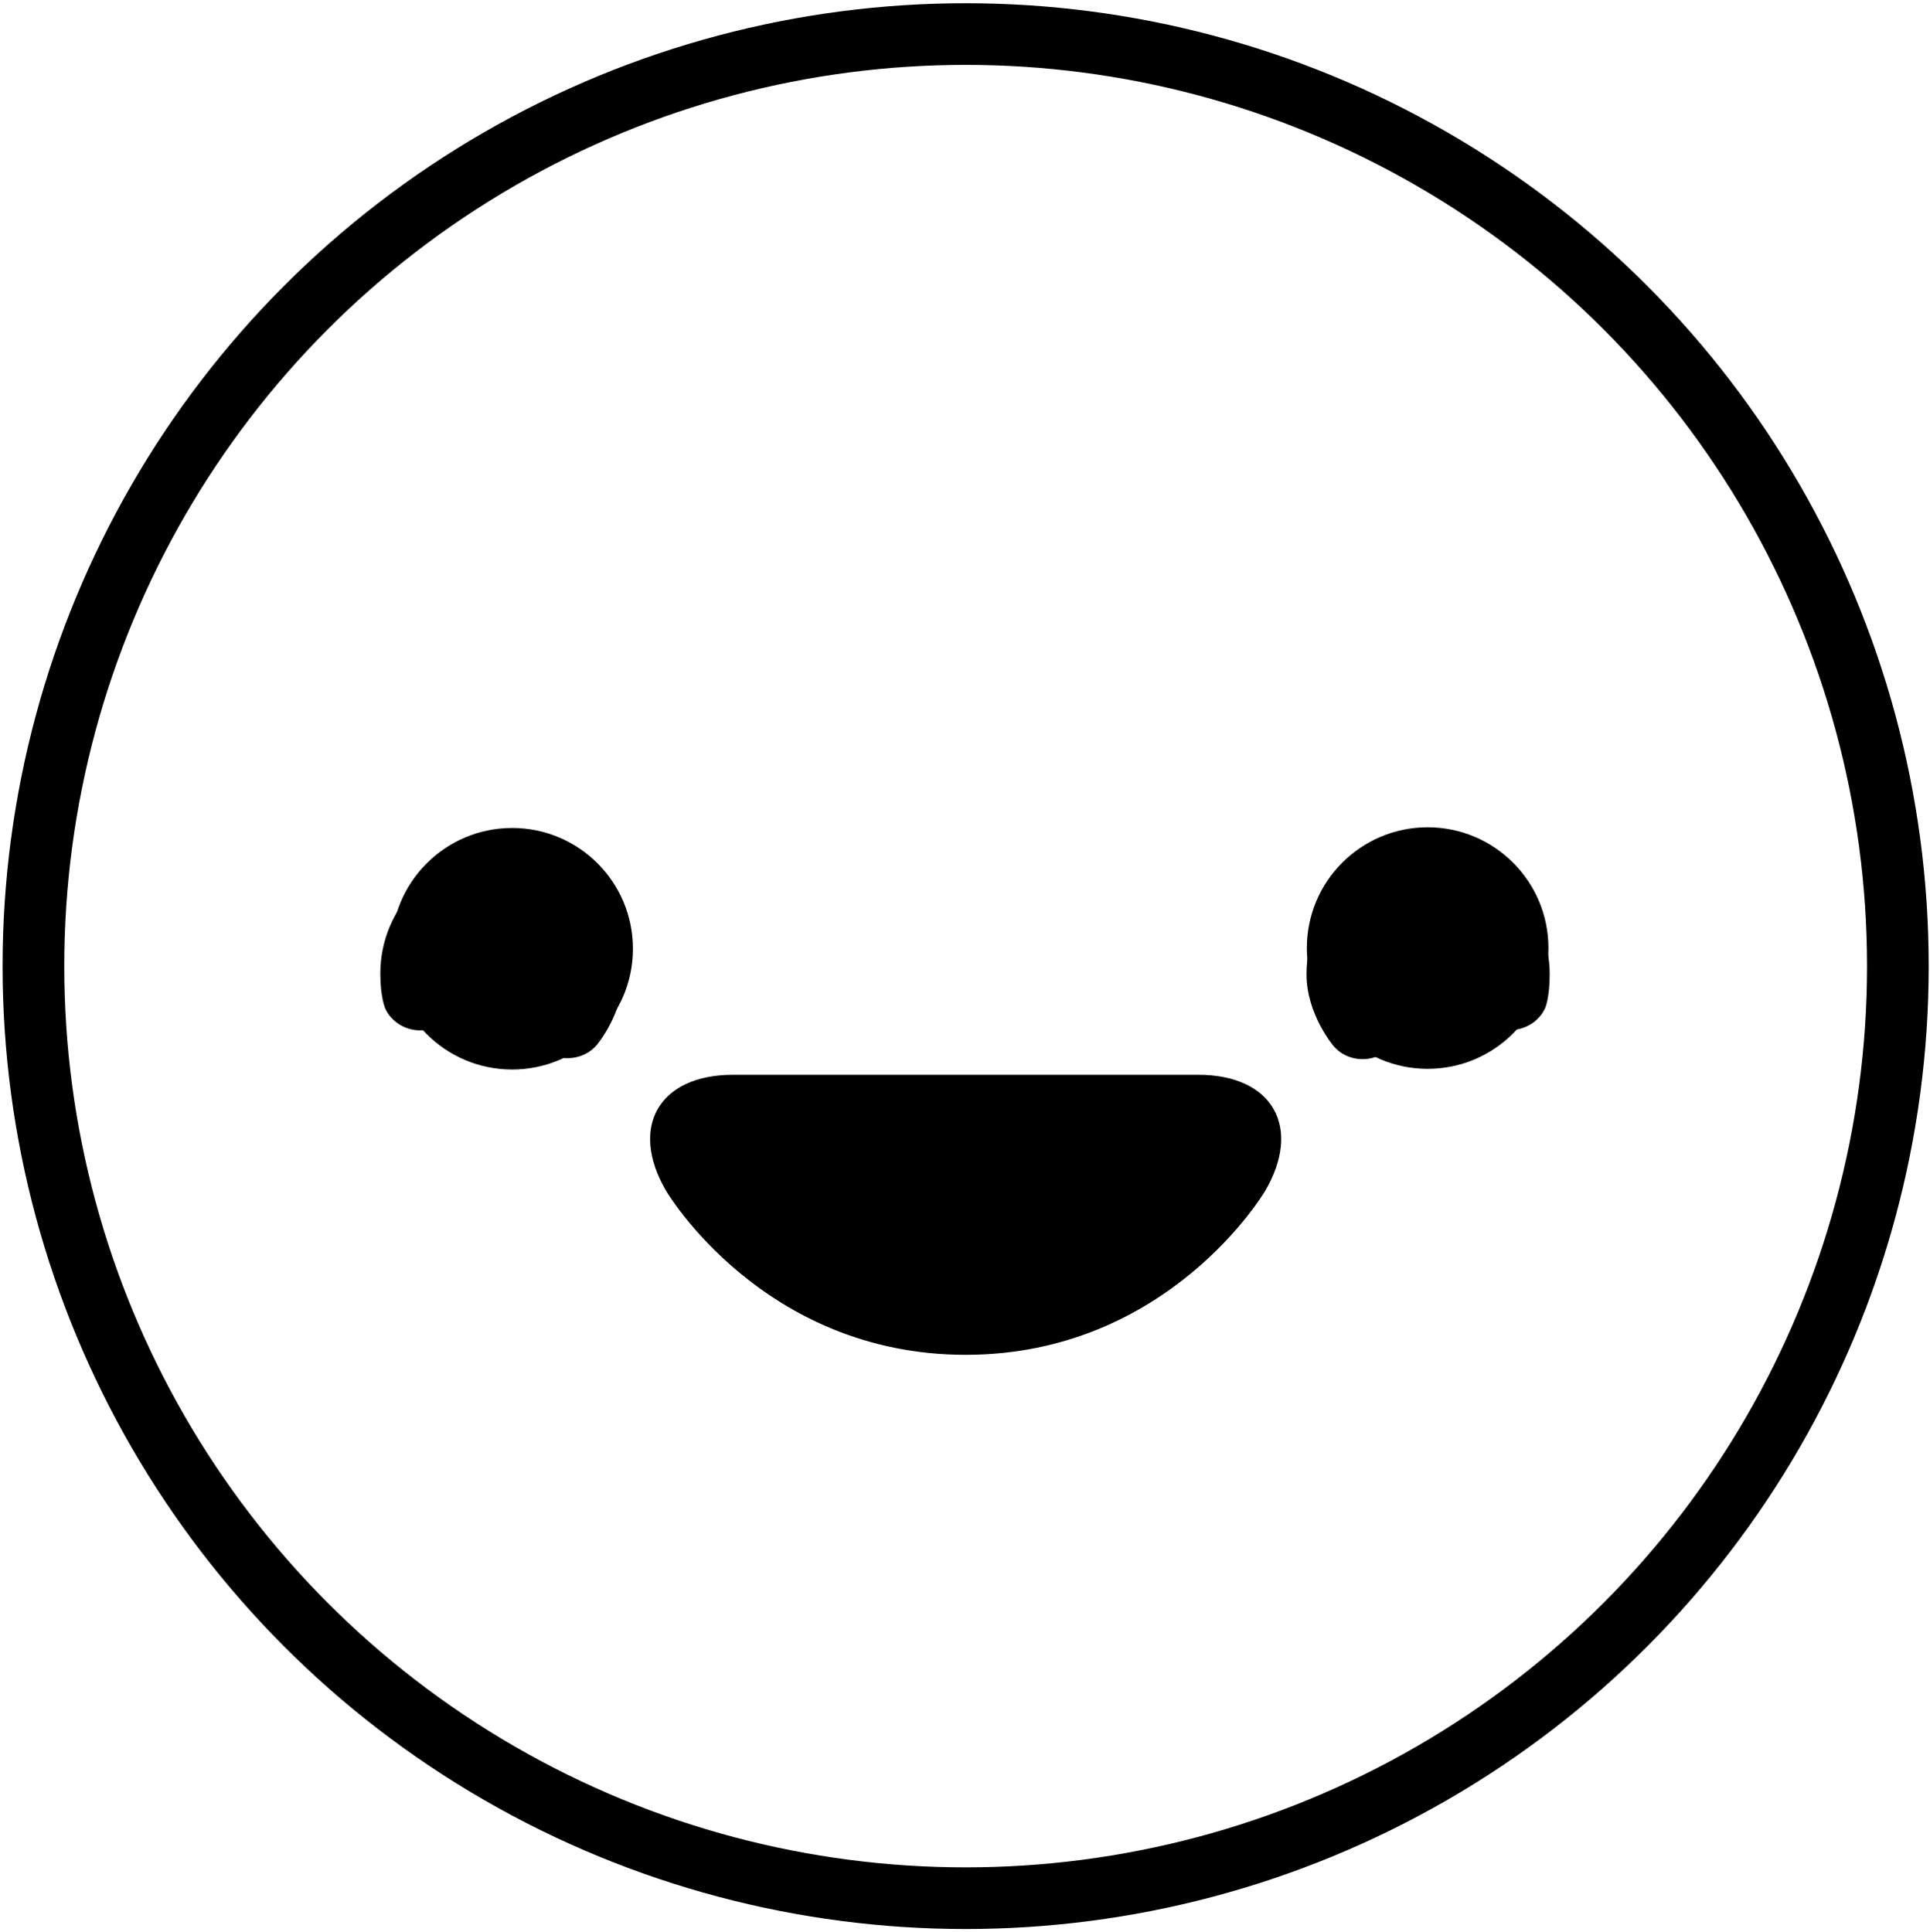 <?xml version="1.0" encoding="utf-8"?>
<!-- Generator: Adobe Illustrator 24.0.2, SVG Export Plug-In . SVG Version: 6.00 Build 0)  -->
<svg version="1.1" id="Layer_1" xmlns="http://www.w3.org/2000/svg" xmlns:xlink="http://www.w3.org/1999/xlink" x="0px" y="0px"
	 viewBox="0 0 907.83 909.04" style="enable-background:new 0 0 907.83 909.04;" xml:space="preserve">
<style type="text/css">
	.st0{fill:none;stroke:#000000;stroke-width:29;stroke-miterlimit:10;}
	.st1{fill:none;stroke:#000000;stroke-width:0.75;stroke-miterlimit:10;}

	.st3, .st1{
		animation-name: blink;
		animation-timing-function: linear;
		animation-duration: 3.5s;
		animation-delay: 7s;
		animation-iteration-count: infinite;
		
		
	}
	.st2{
		animation-name: blinktwo;
		animation-timing-function: linear;
		animation-duration: 3.5s;
		animation-iteration-count: infinite;
		
	}

	@keyframes blink {
		0% { opacity: 1; }
		19.9% { opacity: 1; }
		20% { opacity: 0; }
		100% { opacity: 0; }
	}

	@keyframes blinktwo {
		0% { opacity: 0; }
		19.9% { opacity: 0; }
		20% { opacity: 1; }
		100% { opacity: 1; }
	}
	  

	
</style>
<g>
	<circle class="st0" cx="454.22" cy="454.52" r="438.5"/>
	<g>
		<path d="M454.22,637c95.23,0,140.44-76.71,140.44-76.71c17.59-29.85,3.64-54.27-31.01-54.27H344.79
			c-34.65,0-48.61,24.42-31.01,54.27C313.78,560.29,358.99,637,454.22,637z"/>
		<path class="st1" d="M454.22,637c95.23,0,140.44-76.71,140.44-76.71c17.59-29.85,3.64-54.27-31.01-54.27H344.79
			c-34.65,0-48.61,24.42-31.01,54.27C313.78,560.29,358.99,637,454.22,637z"/>
	</g>
	<g>
		<path class="st3" d="M280.39,491.44c-5.7,6.7-16.22,8-23.39,2.89c0,0-18.02-12.87-37.61-12.87c-11.06,0-15.99,1.86-15.99,1.86
			c-8.23,3.1-18.03-0.87-21.77-8.84c0,0-2.36-5.02-2.36-16.43c0-31.38,25.44-56.82,56.82-56.82s56.82,25.44,56.82,56.82
			C292.91,476.71,280.39,491.44,280.39,491.44z"/>
		<path class="st1" d="M280.39,491.44c-5.7,6.7-16.22,8-23.39,2.89c0,0-18.02-12.87-37.61-12.87c-11.06,0-15.99,1.86-15.99,1.86
			c-8.23,3.1-18.03-0.87-21.77-8.84c0,0-2.36-5.02-2.36-16.43c0-31.38,25.44-56.82,56.82-56.82s56.82,25.44,56.82,56.82
			C292.91,476.71,280.39,491.44,280.39,491.44z"/>
	</g>
	<g>
		<path class="st3" d="M689.17,481.45c-19.83,0-38.15,13.28-38.15,13.28c-7.13,5.16-17.64,3.93-23.37-2.75c0,0-12.73-14.84-12.73-33.62
			c0-31.38,25.44-56.82,56.82-56.82s56.82,25.44,56.82,56.82c0,11.18-2.15,15.85-2.15,15.85c-3.67,8-13.43,12.03-21.68,8.97
			C704.73,483.19,700.07,481.45,689.17,481.45z"/>
		<path class="st1" d="M689.17,481.45c-19.83,0-38.15,13.28-38.15,13.28c-7.13,5.16-17.64,3.93-23.37-2.75
			c0,0-12.73-14.84-12.73-33.62c0-31.38,25.44-56.82,56.82-56.82s56.82,25.44,56.82,56.82c0,11.18-2.15,15.85-2.15,15.85
			c-3.67,8-13.43,12.03-21.68,8.97C704.73,483.19,700.07,481.45,689.17,481.45z"/>
	</g>

	<circle class="st2" cx="671.53" cy="446.02" r="56.82"/>
	<circle class="st2" cx="240.9" cy="446.34" r="56.82"/>
</g>
</svg>
